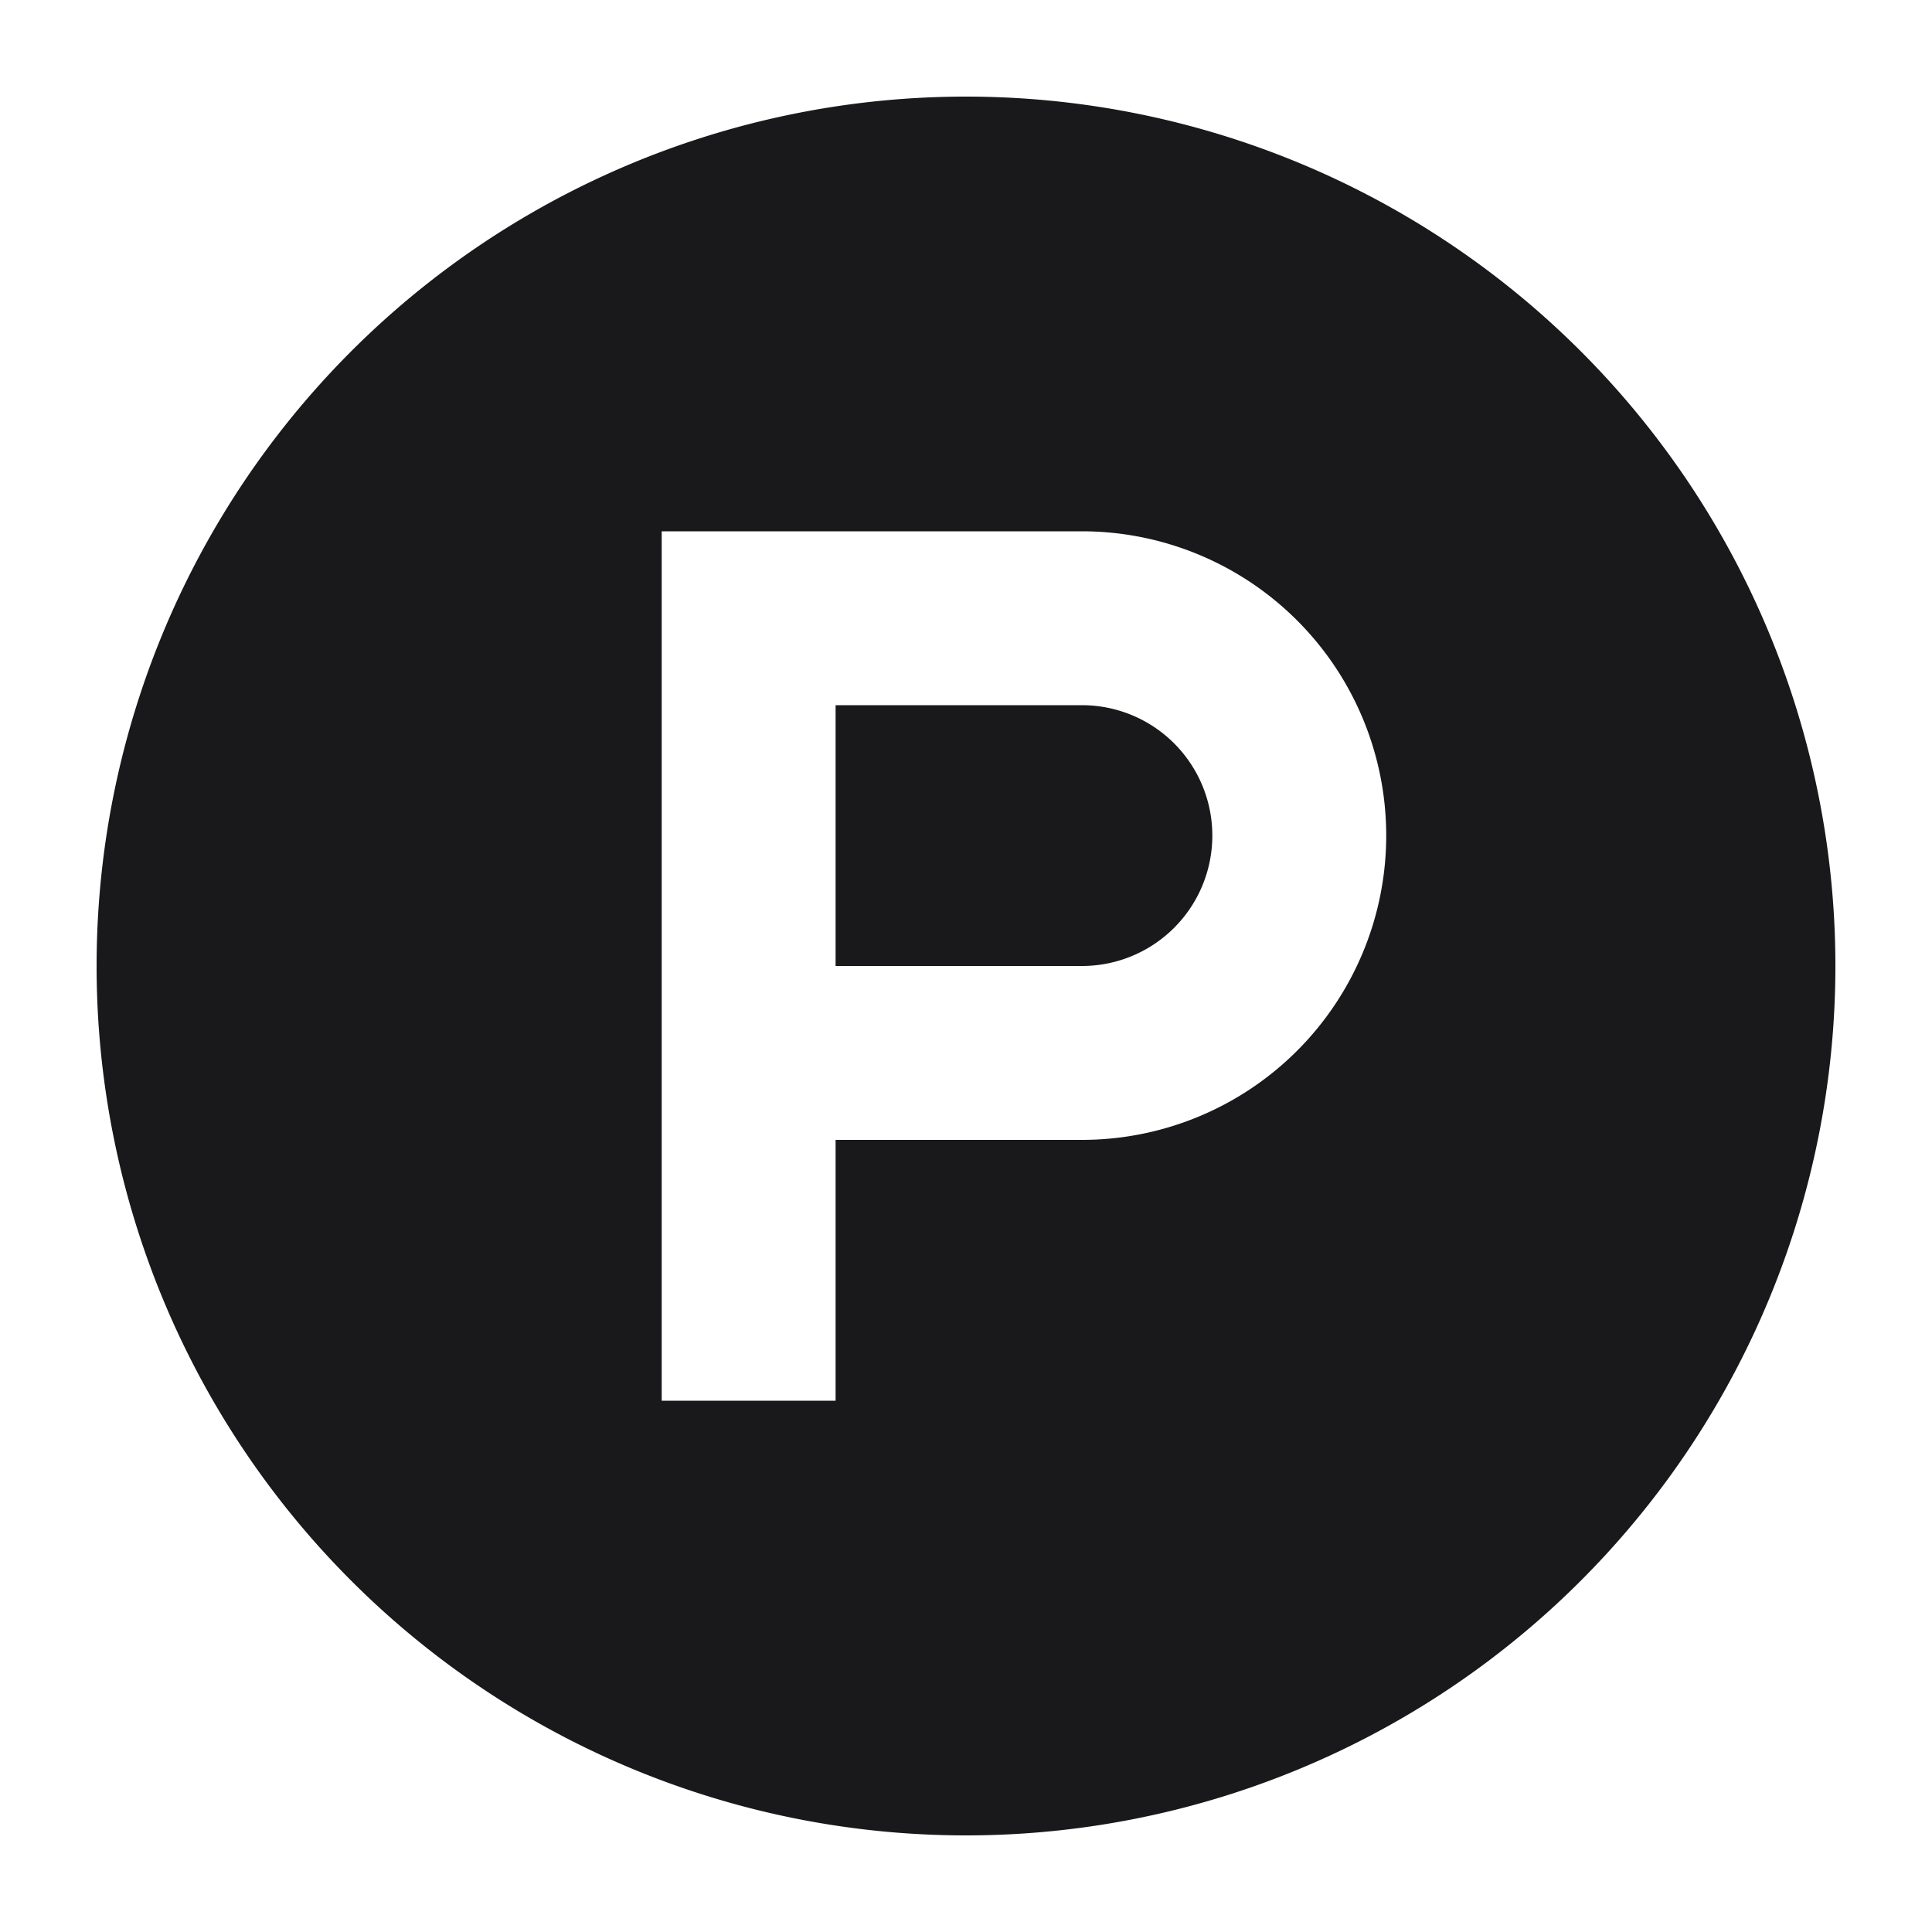 <svg xmlns="http://www.w3.org/2000/svg" width="20" height="20" fill="none"><g clip-path="url(#a)"><path fill="#19191C" fill-rule="evenodd" d="M10 19a9 9 0 1 0 0-18 9 9 0 0 0 0 18m-1.35-9h2.55a1.35 1.35 0 1 0 0-2.7H8.65zm-1.8-4.5h4.35a3.15 3.15 0 1 1 0 6.3H8.65v2.7h-1.8z" clip-rule="evenodd"/></g><defs><clipPath id="a"><path fill="#fff" d="M1 19h18V1H1z"/></clipPath></defs></svg>